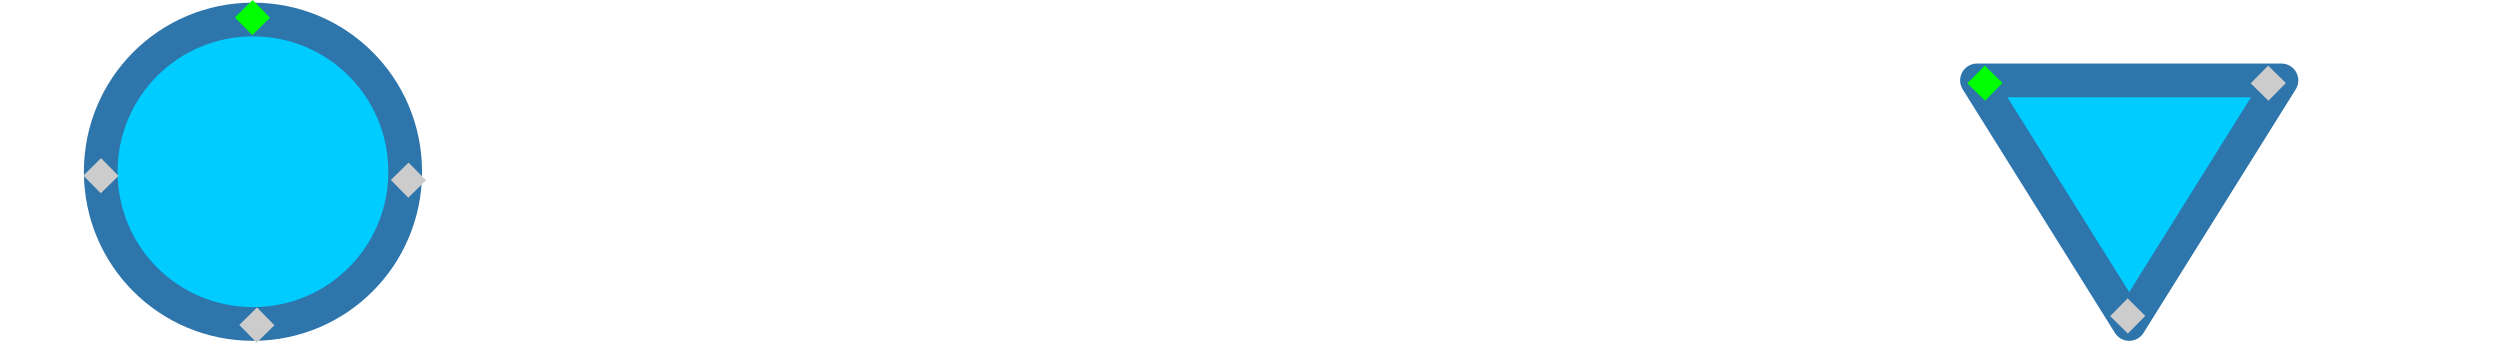 <?xml version="1.0" encoding="UTF-8"?>
<svg width="300" height="42" version="1.1" viewBox="0 0 300 42" xmlns="http://www.w3.org/2000/svg">
 <g transform="translate(10 .319)">
  <g>
   <path d="m20.356 2.024c10.119 0 18.266 8.146 18.266 18.265 0 10.119-8.146 18.266-18.266 18.266-10.119 0-18.266-8.146-18.266-18.266 0-10.119 8.146-18.265 18.266-18.265z" fill="#0cf" stroke="#2e75ac" stroke-linejoin="round" stroke-width="4.048"/>
   <path d="m227.24 9.33 18.266 29.225 18.266-29.225z" fill="#0cf" stroke="#2e75ac" stroke-linejoin="round" stroke-width="4.048"/>
   <rect transform="rotate(135.48)" x="-14.706" y="-16.999" width="2.982" height="2.982" fill="#0f0"/>
   <rect transform="rotate(135.48)" x="-14.373" y="-44.028" width="2.982" height="2.982" fill="#ccc"/>
   <rect transform="rotate(135.48)" x="10.793" y="-43.679" width="2.982" height="2.982" fill="#ccc"/>
   <rect transform="rotate(135.48)" x="11.568" y="-17.777" width="2.982" height="2.982" fill="#ccc"/>
   <rect transform="matrix(.713 .701 .701 -.713 0 0)" x="192.27" y="175.46" width="2.982" height="2.982" fill="#ccc"/>
   <rect transform="matrix(.713 .701 .701 -.713 0 0)" x="168.02" y="151.62" width="2.982" height="2.982" fill="#0f0"/>
   <rect transform="matrix(.713 .701 .701 -.713 0 0)" x="199.83" y="143.71" width="2.982" height="2.982" fill="#ccc"/>
  </g>
 </g>
</svg>
